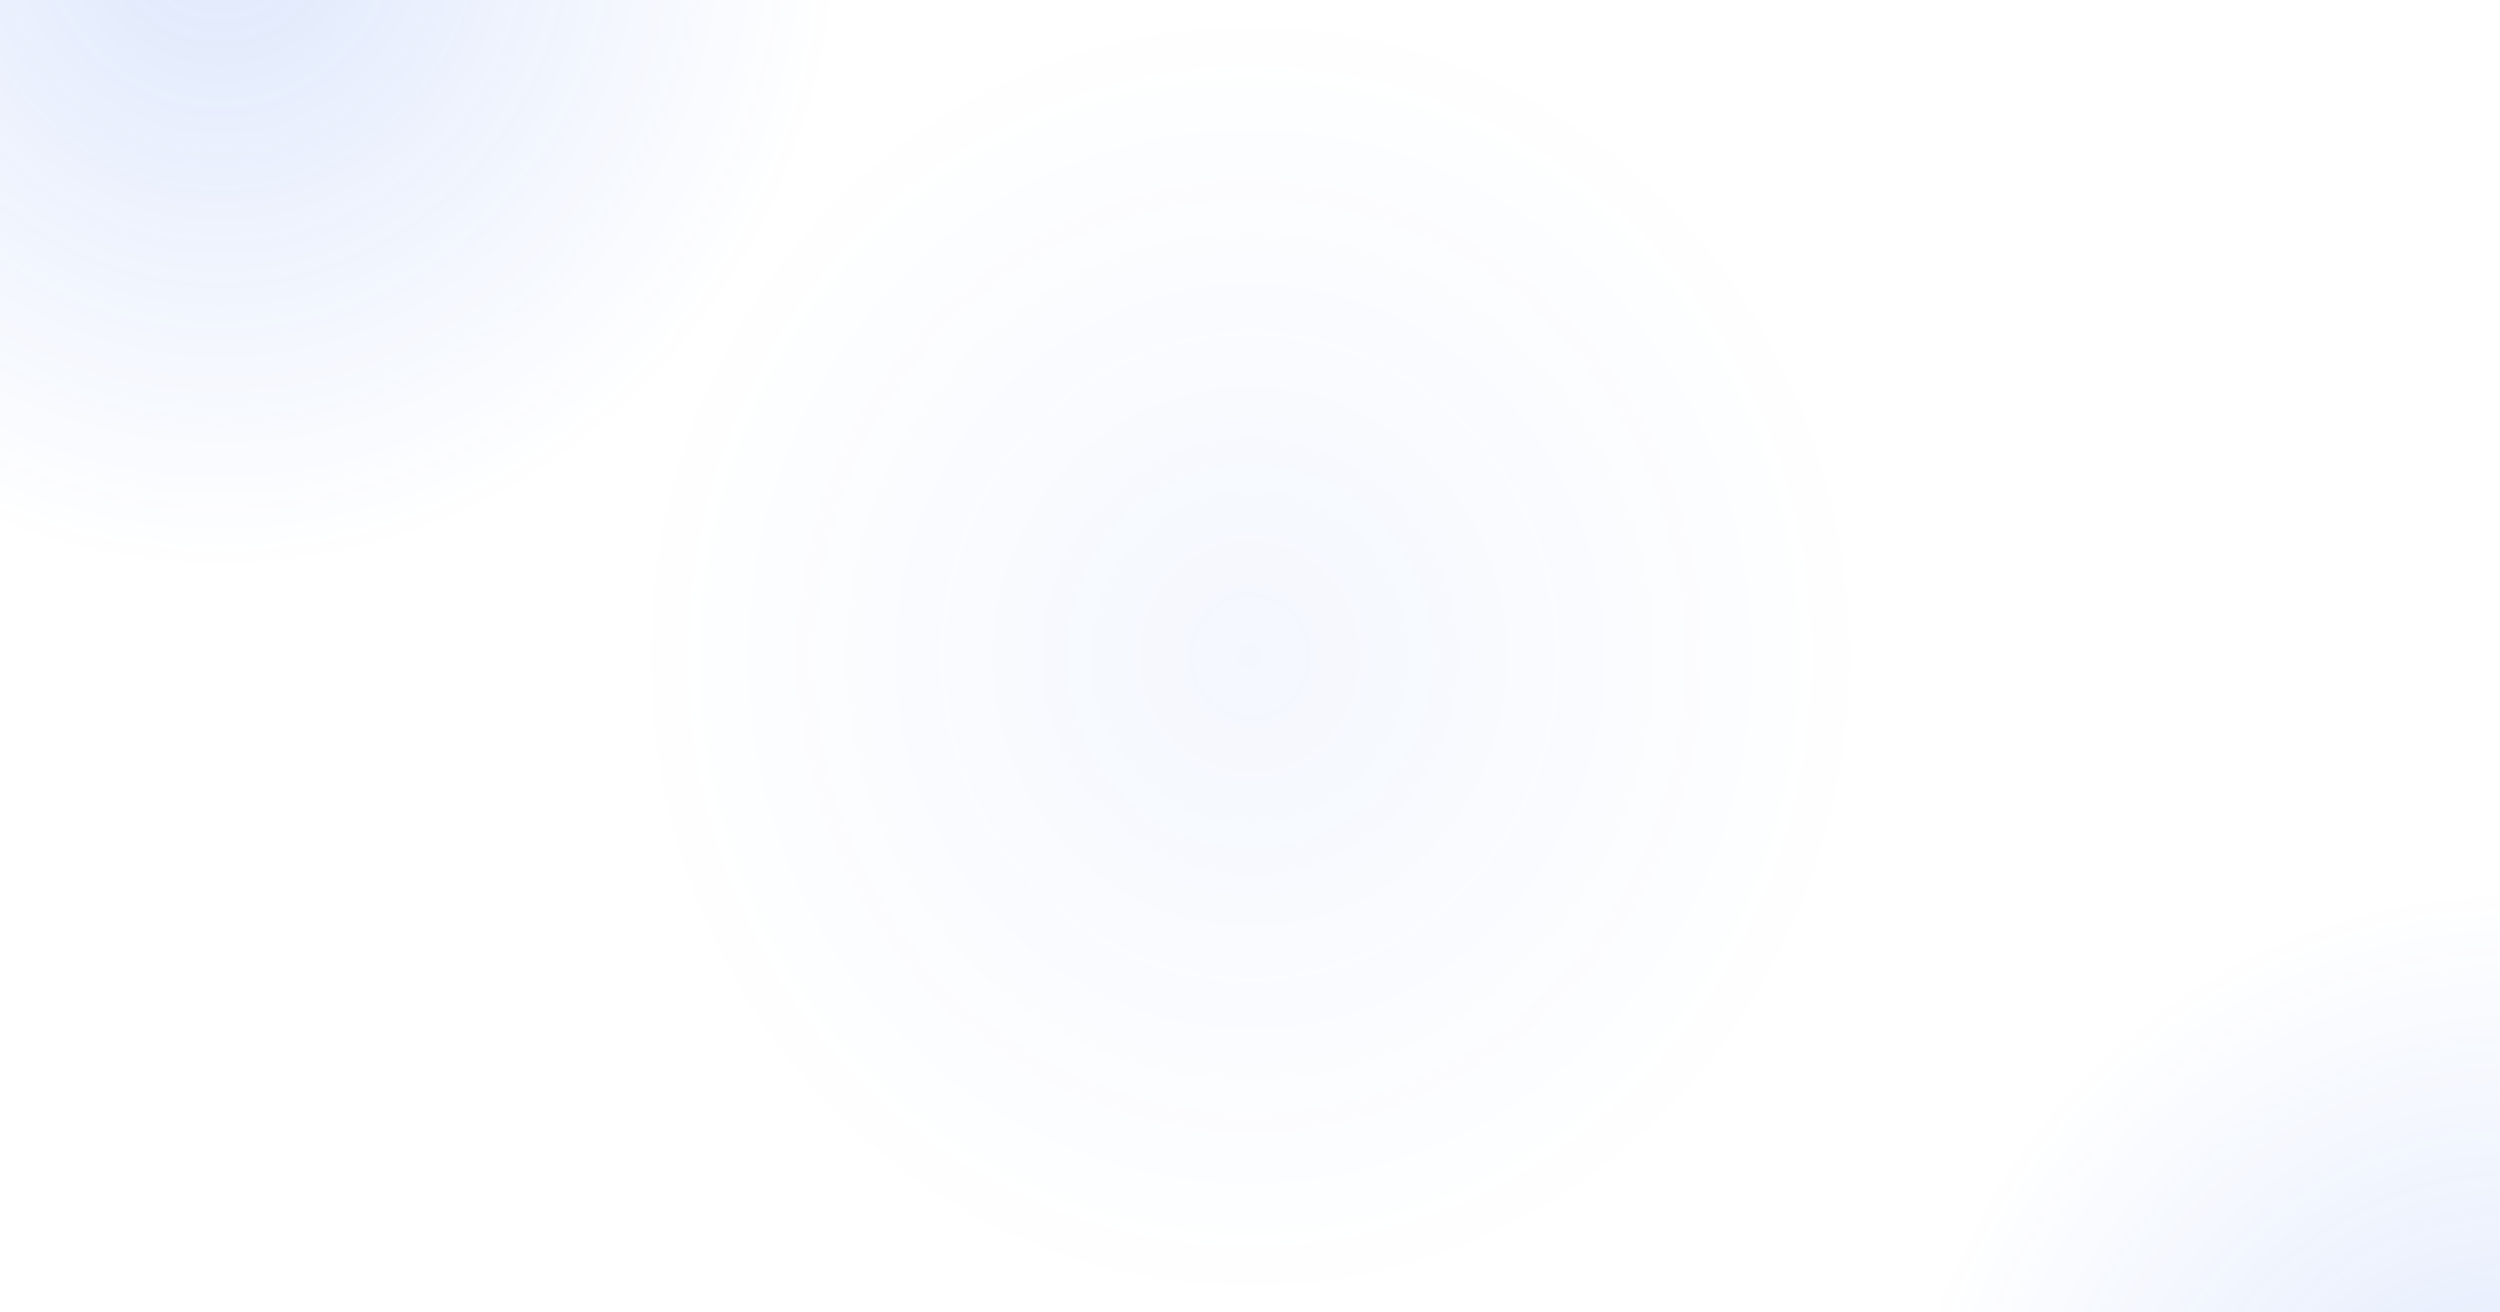 <svg width="1200" height="630" viewBox="0 0 1200 630" fill="none" xmlns="http://www.w3.org/2000/svg">
<g clip-path="url(#clip0_61_78)">
<path opacity="0.05" d="M600.147 629.874C765.718 629.874 899.939 488.944 899.939 315.098C899.939 141.252 765.718 0.322 600.147 0.322C434.577 0.322 300.356 141.252 300.356 315.098C300.356 488.944 434.577 629.874 600.147 629.874Z" fill="url(#paint0_radial_61_78)"/>
<path opacity="0.15" d="M105.485 274.283C271.056 274.283 405.277 133.353 405.277 -40.493C405.277 -214.339 271.056 -355.269 105.485 -355.269C-60.085 -355.269 -194.306 -214.339 -194.306 -40.493C-194.306 133.353 -60.085 274.283 105.485 274.283Z" fill="url(#paint1_radial_61_78)"/>
<path opacity="0.15" d="M1206.55 1055.57C1372.12 1055.57 1506.34 914.643 1506.34 740.797C1506.34 566.951 1372.12 426.021 1206.55 426.021C1040.98 426.021 906.762 566.951 906.762 740.797C906.762 914.643 1040.98 1055.57 1206.55 1055.57Z" fill="url(#paint2_radial_61_78)"/>
</g>
<defs>
<radialGradient id="paint0_radial_61_78" cx="0" cy="0" r="1" gradientUnits="userSpaceOnUse" gradientTransform="translate(599.97 315.09) rotate(90) scale(314.776 299.791)">
<stop stop-color="#2563EB"/>
<stop offset="1" stop-color="#2563EB" stop-opacity="0"/>
</radialGradient>
<radialGradient id="paint1_radial_61_78" cx="0" cy="0" r="1" gradientUnits="userSpaceOnUse" gradientTransform="translate(105.308 -40.501) rotate(90) scale(314.776 299.791)">
<stop stop-color="#2563EB"/>
<stop offset="1" stop-color="#2563EB" stop-opacity="0"/>
</radialGradient>
<radialGradient id="paint2_radial_61_78" cx="0" cy="0" r="1" gradientUnits="userSpaceOnUse" gradientTransform="translate(1206.38 740.79) rotate(90) scale(314.776 299.791)">
<stop stop-color="#2563EB"/>
<stop offset="1" stop-color="#2563EB" stop-opacity="0"/>
</radialGradient>
<clipPath id="clip0_61_78">
<rect width="1200" height="630" fill="white"/>
</clipPath>
</defs>
</svg>
